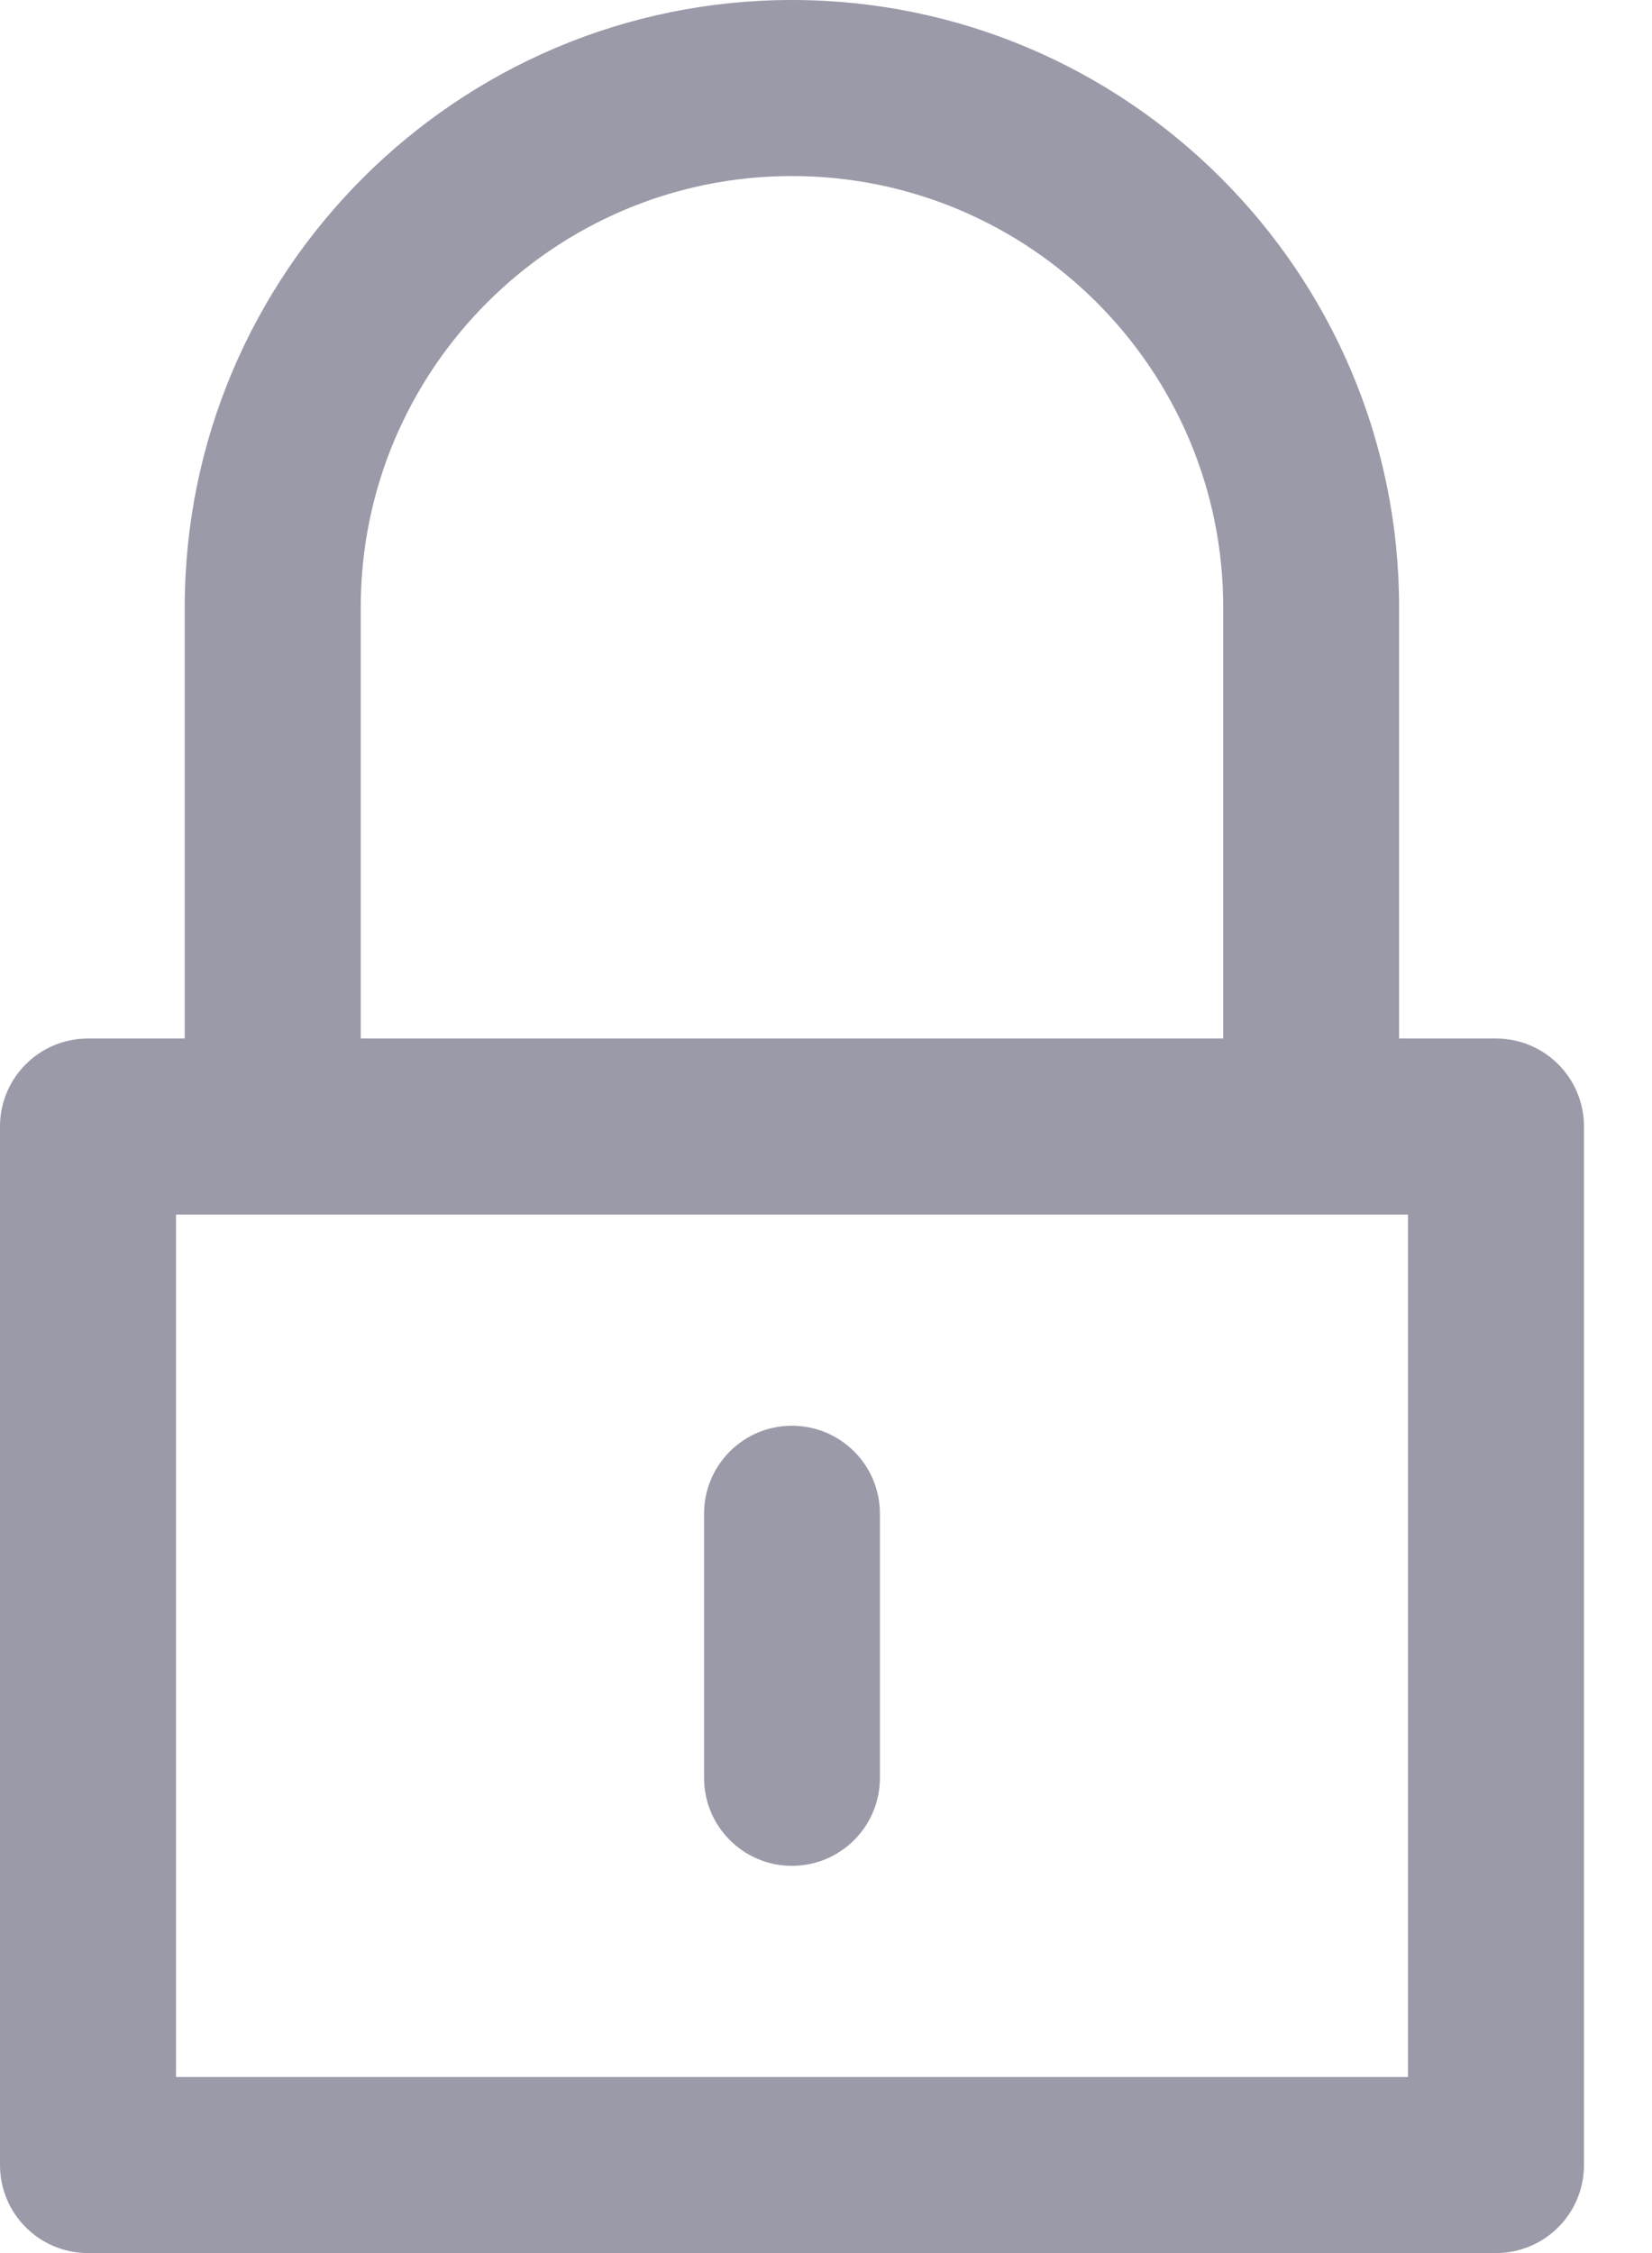 <?xml version="1.0" encoding="UTF-8"?>
<svg width="11px" height="15px" viewBox="0 0 11 15" version="1.1" xmlns="http://www.w3.org/2000/svg" xmlns:xlink="http://www.w3.org/1999/xlink">
    <!-- Generator: sketchtool 52.6 (67491) - http://www.bohemiancoding.com/sketch -->
    <title>01C965F7-F01A-4EE0-A812-D9974D1040F0</title>
    <desc>Created with sketchtool.</desc>
    <g id="Authentication" stroke="none" stroke-width="1" fill="none" fill-rule="evenodd">
        <g id="Sign-Up-Error-1440px" transform="translate(-570, -521)" fill="#9B9AA9">
            <g id="form" transform="translate(553, 274)">
                <g id="password" transform="translate(0, 206)">
                    <g id="password-icon" transform="translate(17, 41)">
                        <g id="password">
                            <path d="M9.961,6.914 L9.316,6.914 L9.316,4.043 C9.316,1.814 7.503,0 5.273,0 C3.044,0 1.23,1.814 1.23,4.043 L1.23,6.914 L0.586,6.914 C0.262,6.914 0,7.176 0,7.5 L0,14.414 C0,14.738 0.262,15 0.586,15 L9.961,15 C10.285,15 10.547,14.738 10.547,14.414 L10.547,7.5 C10.547,7.176 10.285,6.914 9.961,6.914 Z M2.402,4.043 C2.402,2.46 3.69,1.172 5.273,1.172 C6.857,1.172 8.145,2.46 8.145,4.043 L8.145,6.914 L2.402,6.914 L2.402,4.043 Z M9.375,13.828 L1.172,13.828 L1.172,8.086 L9.375,8.086 L9.375,13.828 Z M5.859,10.078 L5.859,11.836 C5.859,12.16 5.597,12.422 5.273,12.422 C4.95,12.422 4.688,12.16 4.688,11.836 L4.688,10.078 C4.688,9.754 4.95,9.492 5.273,9.492 C5.597,9.492 5.859,9.754 5.859,10.078 Z" id="Shape" fill-rule="nonzero"></path>
                        </g>
                    </g>
                </g>
            </g>
        </g>
    </g>
</svg>